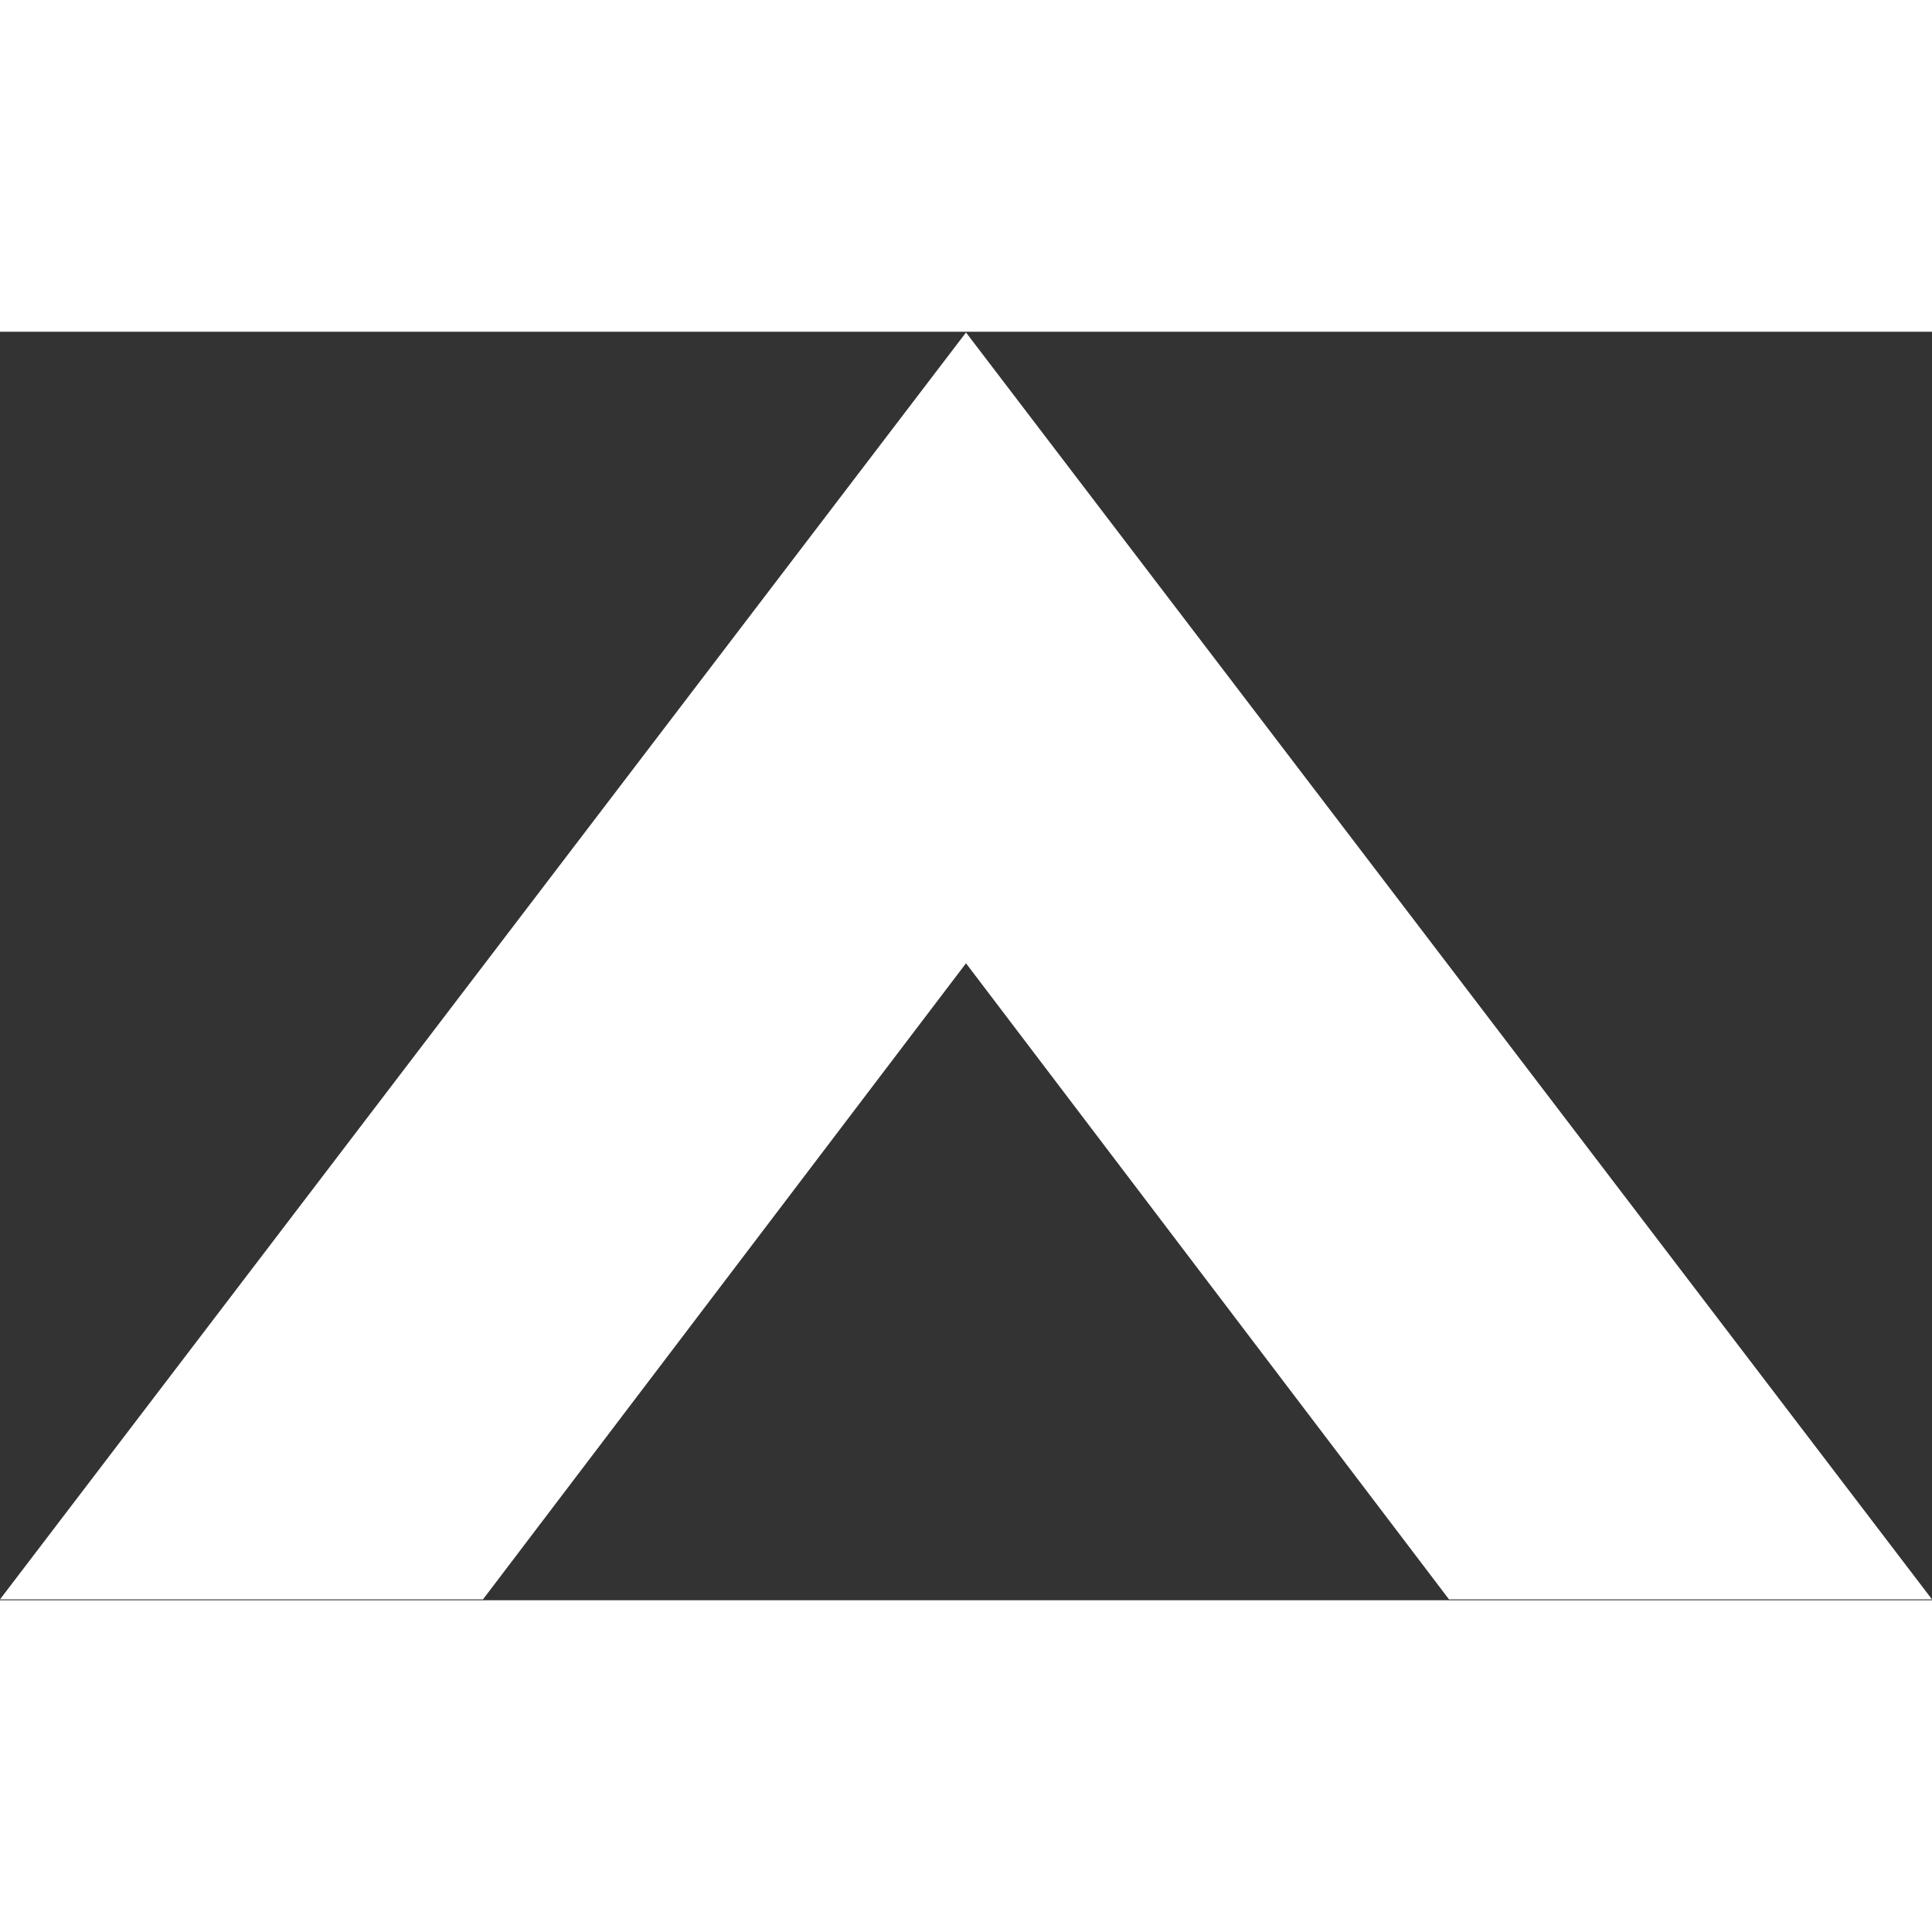 <?xml version="1.0" encoding="utf-8"?>
<svg version="1.1" id="Capa_1" x="0px" y="0px" width="558.957px" height="558.957px" viewBox="0 0 558.957 367" style="enable-background:new 0 0 558.957 558.957;" xmlns="http://www.w3.org/2000/svg">
  <rect x="0" y="0" width="558.957" height="367" fill="#333333" stroke="none"/>
  <polygon points="462.745 -96 96.212 183.479 462.745 462.957 462.745 323.221 278.713 183.479 462.745 43.738" transform="matrix(0, 1, -1, 0, 462.957, -96)" style="fill: rgb(255, 255, 255);"/>
</svg>